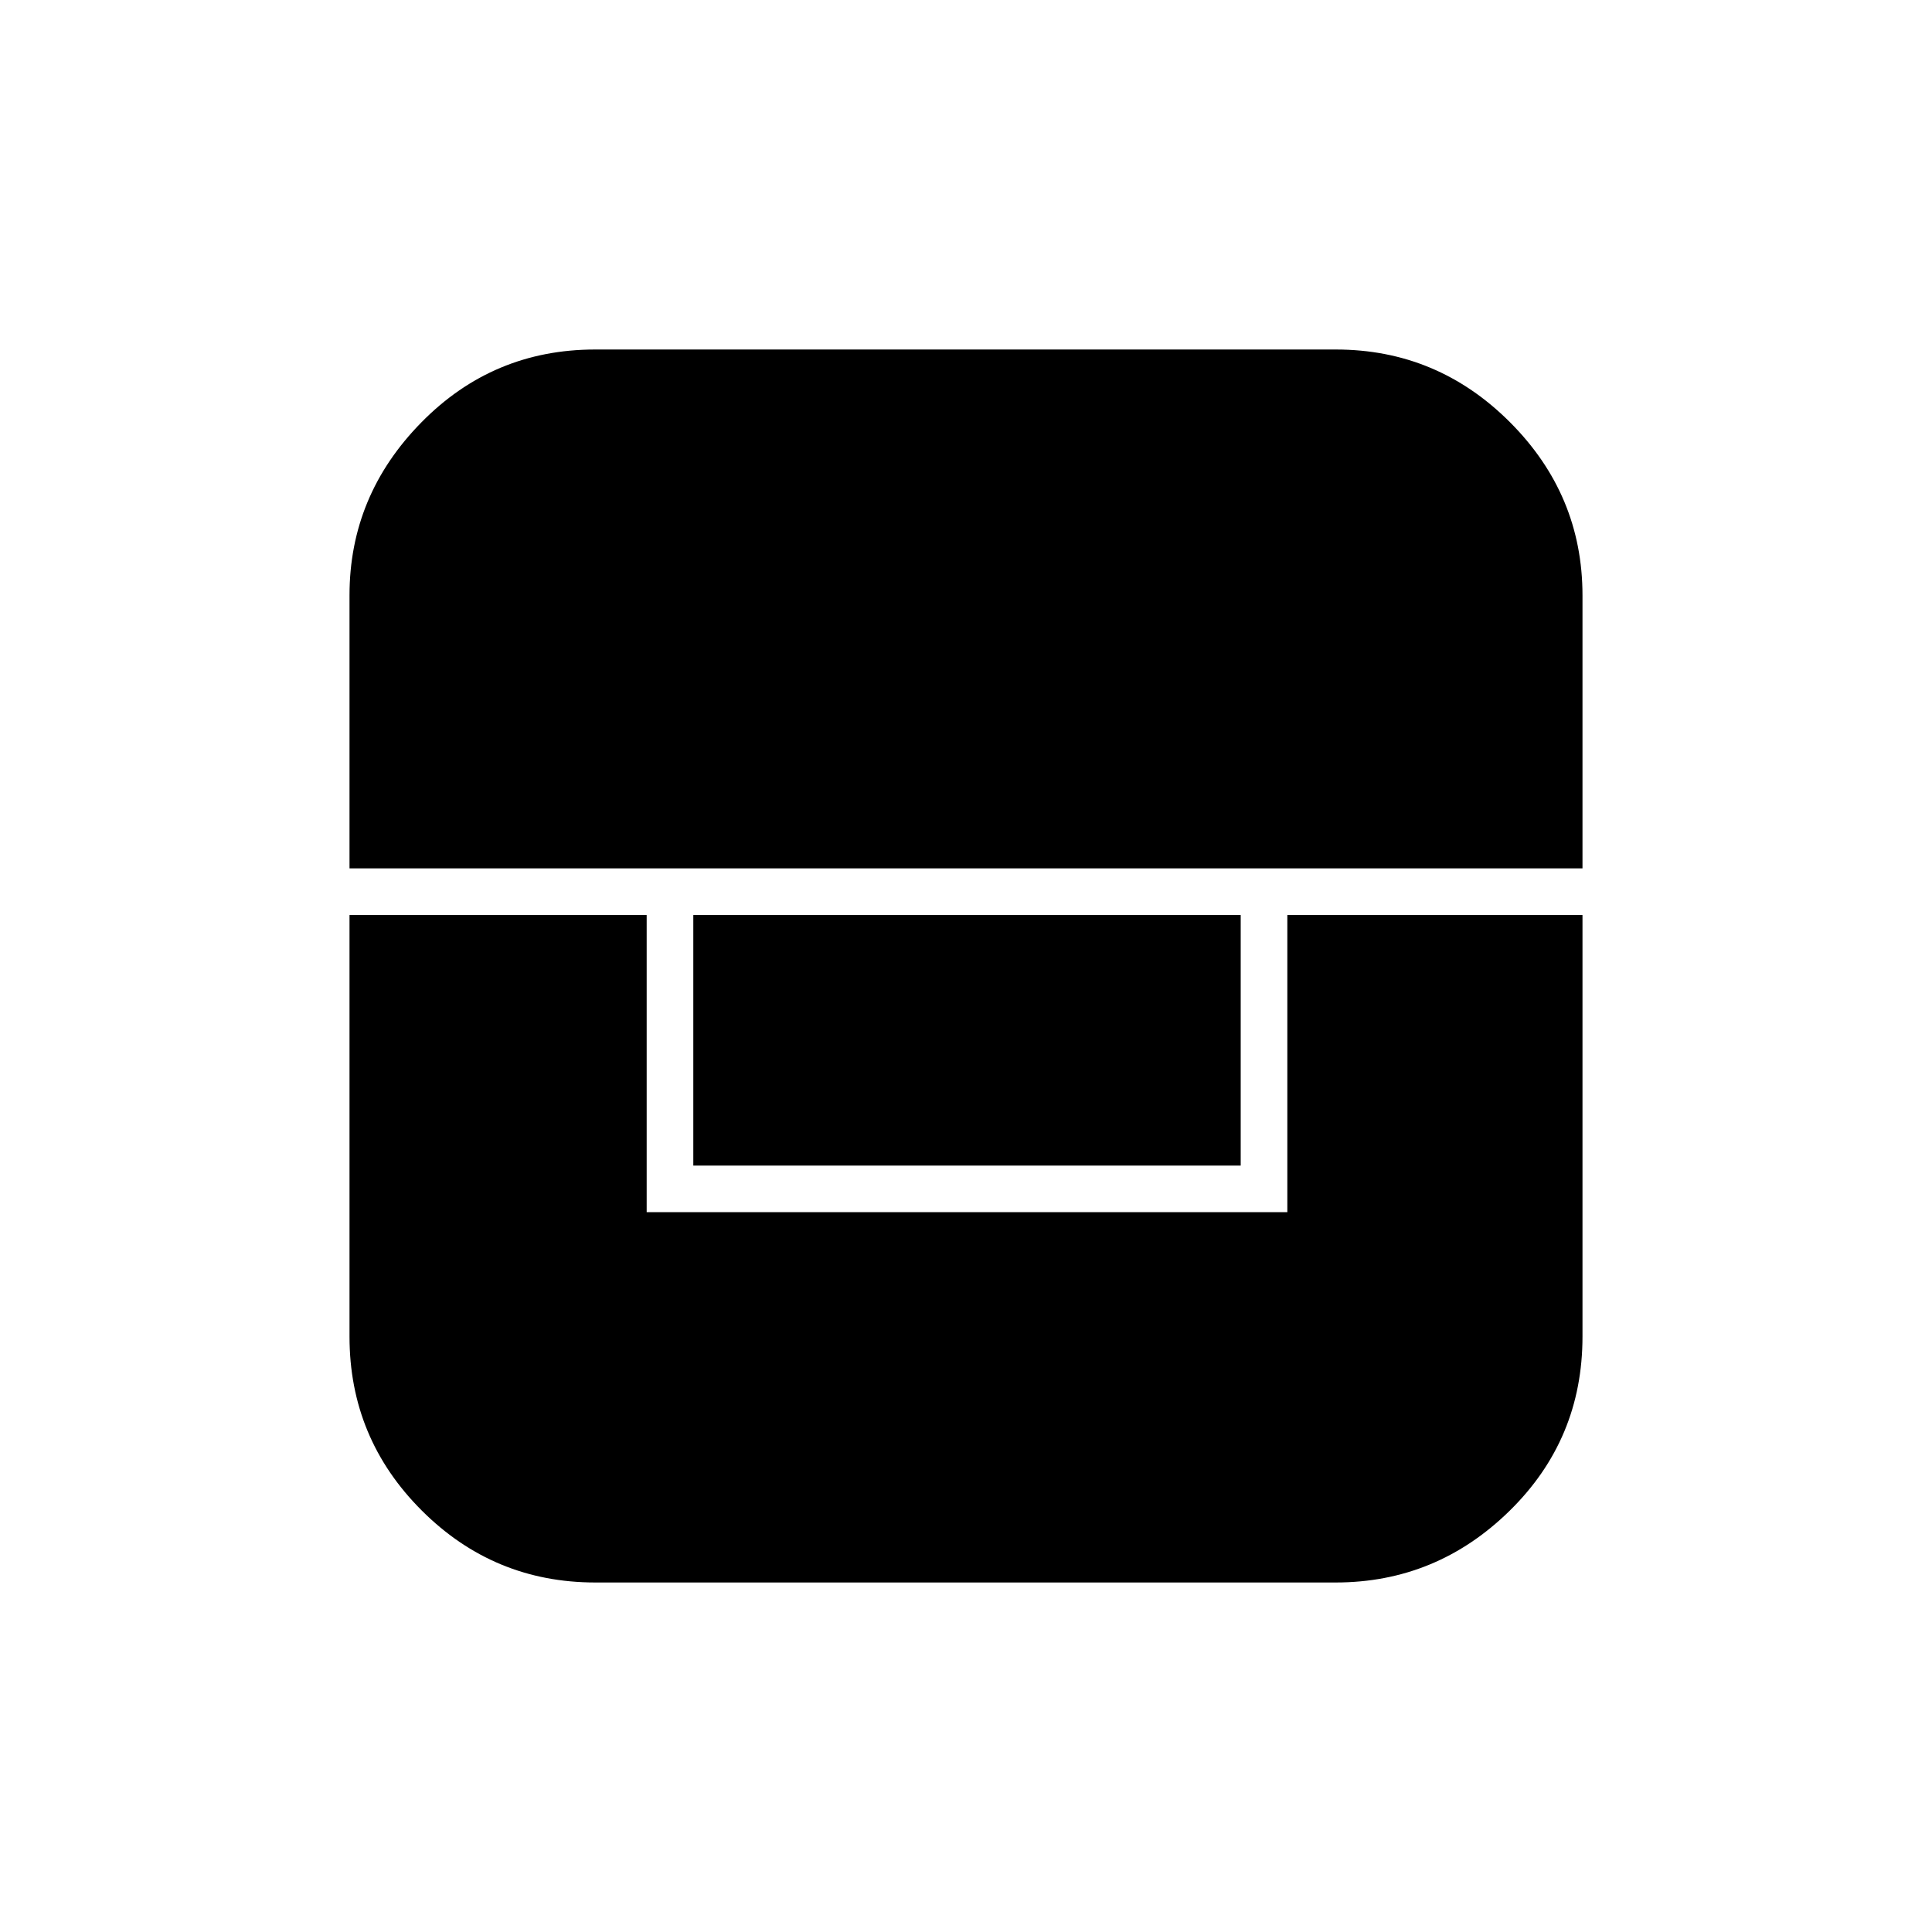 <svg xmlns="http://www.w3.org/2000/svg" height="40" viewBox="0 -960 960 960" width="40"><path d="M173.67-505.33v209.5q0 50.49 35.83 86.33 35.84 35.83 86.33 35.83h367.82q50.08 0 86.38-35.54t36.3-86.62v-209.5H639.67v147.66H321.33v-147.66H173.67Zm170.83 0v124.5h272v-124.5h-272ZM173.67-528.5h612.66v-135.65q0-50.01-36.08-86.1-36.09-36.08-86.46-36.08h-368.1q-50.78 0-86.4 36.3-35.62 36.3-35.62 85.79v135.74Z"/></svg>